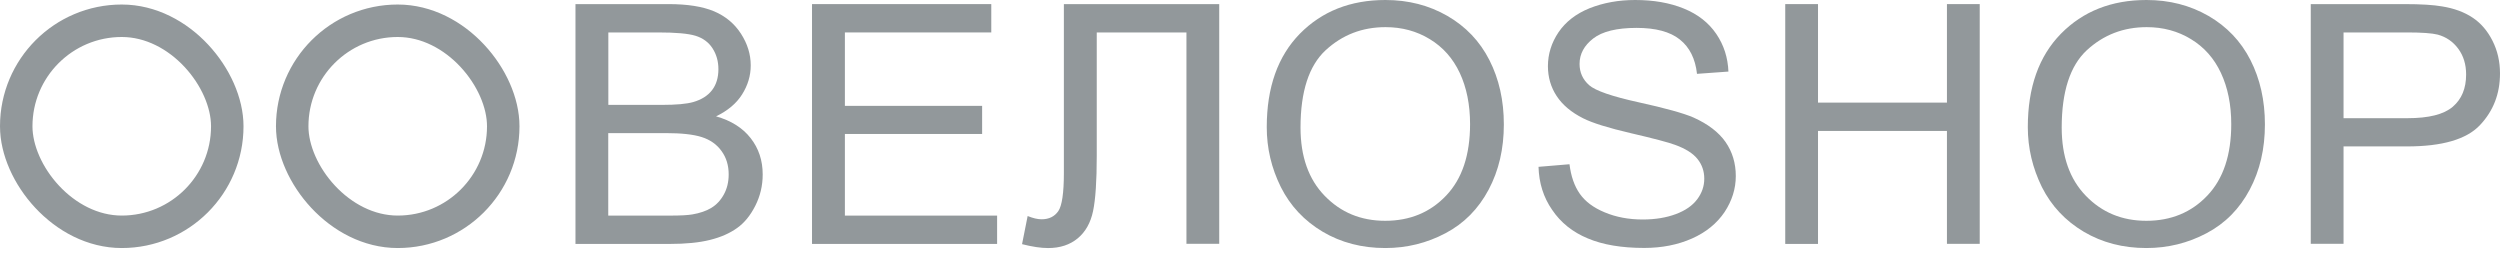 <svg width="154" height="16" viewBox="0 0 154 16" fill="none" xmlns="http://www.w3.org/2000/svg">
<path d="M35.449 15.026V0.253H41.181C42.345 0.253 43.282 0.4 43.992 0.699C44.694 0.999 45.246 1.459 45.645 2.078C46.045 2.698 46.245 3.35 46.245 4.03C46.245 4.662 46.066 5.255 45.714 5.815C45.363 6.374 44.825 6.821 44.109 7.167C45.032 7.427 45.742 7.873 46.238 8.506C46.734 9.138 46.982 9.884 46.982 10.744C46.982 11.436 46.83 12.076 46.527 12.675C46.224 13.275 45.852 13.728 45.404 14.047C44.956 14.367 44.405 14.614 43.73 14.78C43.062 14.947 42.235 15.026 41.264 15.026H35.449ZM37.468 6.461H40.768C41.663 6.461 42.304 6.401 42.697 6.288C43.213 6.141 43.599 5.895 43.861 5.555C44.123 5.215 44.254 4.782 44.254 4.263C44.254 3.77 44.13 3.344 43.889 2.971C43.647 2.598 43.296 2.345 42.848 2.205C42.394 2.065 41.622 1.998 40.526 1.998H37.474V6.461H37.468ZM37.468 13.281H41.27C41.925 13.281 42.38 13.255 42.648 13.208C43.117 13.128 43.503 12.995 43.813 12.808C44.123 12.622 44.385 12.349 44.584 11.989C44.784 11.63 44.887 11.216 44.887 10.744C44.887 10.191 44.743 9.711 44.447 9.305C44.157 8.899 43.751 8.612 43.234 8.446C42.717 8.279 41.973 8.199 41.002 8.199H37.468V13.281Z" fill="#263238" fill-opacity="0.5"/>
<path d="M50.02 15.026V0.253H61.063V1.998H52.045V6.521H60.499V8.253H52.045V13.281H61.422V15.026H50.02Z" fill="#263238" fill-opacity="0.5"/>
<path d="M65.541 0.253H75.104V15.02H73.085V1.998H67.56V9.605C67.56 11.15 67.484 12.282 67.333 13.002C67.181 13.721 66.871 14.28 66.389 14.68C65.907 15.08 65.3 15.28 64.563 15.28C64.115 15.28 63.585 15.2 62.958 15.04L63.303 13.308C63.633 13.441 63.922 13.508 64.157 13.508C64.618 13.508 64.956 13.341 65.19 13.008C65.418 12.675 65.535 11.889 65.535 10.657V0.253H65.541Z" fill="#263238" fill-opacity="0.5"/>
<path d="M78.032 7.833C78.032 5.382 78.714 3.464 80.071 2.078C81.435 0.693 83.192 0 85.341 0C86.754 0 88.021 0.326 89.158 0.979C90.288 1.632 91.156 2.538 91.748 3.703C92.341 4.869 92.637 6.188 92.637 7.666C92.637 9.165 92.327 10.504 91.7 11.683C91.073 12.862 90.191 13.761 89.041 14.367C87.897 14.973 86.657 15.279 85.334 15.279C83.895 15.279 82.613 14.946 81.476 14.274C80.347 13.601 79.485 12.688 78.9 11.523C78.321 10.357 78.032 9.132 78.032 7.833ZM80.112 7.86C80.112 9.638 80.608 11.043 81.6 12.062C82.593 13.088 83.833 13.601 85.328 13.601C86.85 13.601 88.104 13.081 89.082 12.049C90.067 11.017 90.556 9.545 90.556 7.646C90.556 6.447 90.343 5.395 89.923 4.496C89.502 3.597 88.889 2.904 88.076 2.411C87.27 1.918 86.361 1.672 85.348 1.672C83.915 1.672 82.689 2.145 81.656 3.097C80.629 4.05 80.112 5.642 80.112 7.86Z" fill="#263238" fill-opacity="0.5"/>
<path d="M94.773 10.277L96.681 10.117C96.771 10.857 96.984 11.463 97.315 11.936C97.646 12.409 98.155 12.795 98.851 13.081C99.547 13.374 100.326 13.521 101.194 13.521C101.965 13.521 102.647 13.408 103.233 13.188C103.825 12.968 104.259 12.662 104.549 12.275C104.838 11.889 104.983 11.47 104.983 11.01C104.983 10.544 104.845 10.144 104.569 9.798C104.294 9.451 103.832 9.158 103.191 8.925C102.778 8.772 101.876 8.532 100.47 8.206C99.065 7.88 98.087 7.573 97.522 7.287C96.791 6.92 96.247 6.461 95.889 5.915C95.531 5.368 95.352 4.756 95.352 4.076C95.352 3.33 95.572 2.631 96.006 1.985C96.447 1.339 97.081 0.846 97.921 0.506C98.762 0.173 99.699 0 100.725 0C101.855 0 102.854 0.173 103.722 0.526C104.59 0.879 105.251 1.399 105.72 2.085C106.188 2.771 106.436 3.543 106.471 4.409L104.535 4.549C104.432 3.617 104.08 2.911 103.474 2.431C102.875 1.952 101.986 1.718 100.815 1.718C99.595 1.718 98.7 1.938 98.142 2.371C97.584 2.804 97.301 3.324 97.301 3.936C97.301 4.469 97.501 4.902 97.894 5.249C98.279 5.588 99.299 5.941 100.939 6.301C102.578 6.661 103.708 6.974 104.321 7.24C105.21 7.64 105.865 8.139 106.292 8.745C106.712 9.351 106.925 10.051 106.925 10.844C106.925 11.629 106.691 12.369 106.23 13.068C105.761 13.761 105.093 14.307 104.225 14.693C103.35 15.08 102.372 15.273 101.283 15.273C99.898 15.273 98.741 15.08 97.811 14.687C96.874 14.3 96.144 13.714 95.613 12.928C95.076 12.156 94.8 11.27 94.773 10.277Z" fill="#263238" fill-opacity="0.5"/>
<path d="M109.971 15.026V0.253H111.989V6.321H119.932V0.253H121.951V15.02H119.932V8.066H111.989V15.026H109.971Z" fill="#263238" fill-opacity="0.5"/>
<path d="M124.913 7.833C124.913 5.382 125.595 3.464 126.953 2.078C128.317 0.693 130.073 0 132.223 0C133.635 0 134.903 0.326 136.04 0.979C137.169 1.632 138.037 2.538 138.63 3.703C139.222 4.869 139.519 6.188 139.519 7.666C139.519 9.165 139.209 10.504 138.582 11.683C137.955 12.862 137.073 13.761 135.922 14.367C134.779 14.973 133.539 15.279 132.216 15.279C130.776 15.279 129.495 14.946 128.358 14.274C127.228 13.601 126.367 12.688 125.781 11.523C125.21 10.357 124.913 9.132 124.913 7.833ZM127.001 7.86C127.001 9.638 127.497 11.043 128.489 12.062C129.481 13.088 130.721 13.601 132.216 13.601C133.739 13.601 134.992 13.081 135.971 12.049C136.956 11.017 137.445 9.545 137.445 7.646C137.445 6.447 137.231 5.395 136.811 4.496C136.391 3.597 135.778 2.904 134.965 2.411C134.159 1.918 133.249 1.672 132.237 1.672C130.804 1.672 129.577 2.145 128.544 3.097C127.518 4.05 127.001 5.642 127.001 7.86Z" fill="#263238" fill-opacity="0.5"/>
<path d="M142.343 15.026V0.253H148.103C149.116 0.253 149.894 0.3 150.424 0.393C151.175 0.513 151.802 0.746 152.312 1.086C152.822 1.425 153.228 1.898 153.538 2.511C153.848 3.124 154 3.797 154 4.523C154 5.781 153.587 6.841 152.76 7.713C151.933 8.586 150.438 9.019 148.282 9.019H144.362V15.02H142.343V15.026ZM144.362 7.28H148.309C149.618 7.28 150.542 7.047 151.093 6.574C151.644 6.101 151.913 5.442 151.913 4.589C151.913 3.97 151.754 3.444 151.43 3.004C151.107 2.564 150.679 2.271 150.156 2.131C149.818 2.045 149.184 1.998 148.268 1.998H144.362V7.28Z" fill="#263238" fill-opacity="0.5"/>
<rect x="18" y="1.279" width="13" height="13" rx="6.5" stroke="#263238" stroke-opacity="0.5" stroke-width="2"/>
<rect x="1" y="1.279" width="13" height="13" rx="6.5" stroke="#263238" stroke-opacity="0.5" stroke-width="2"/>
</svg>
